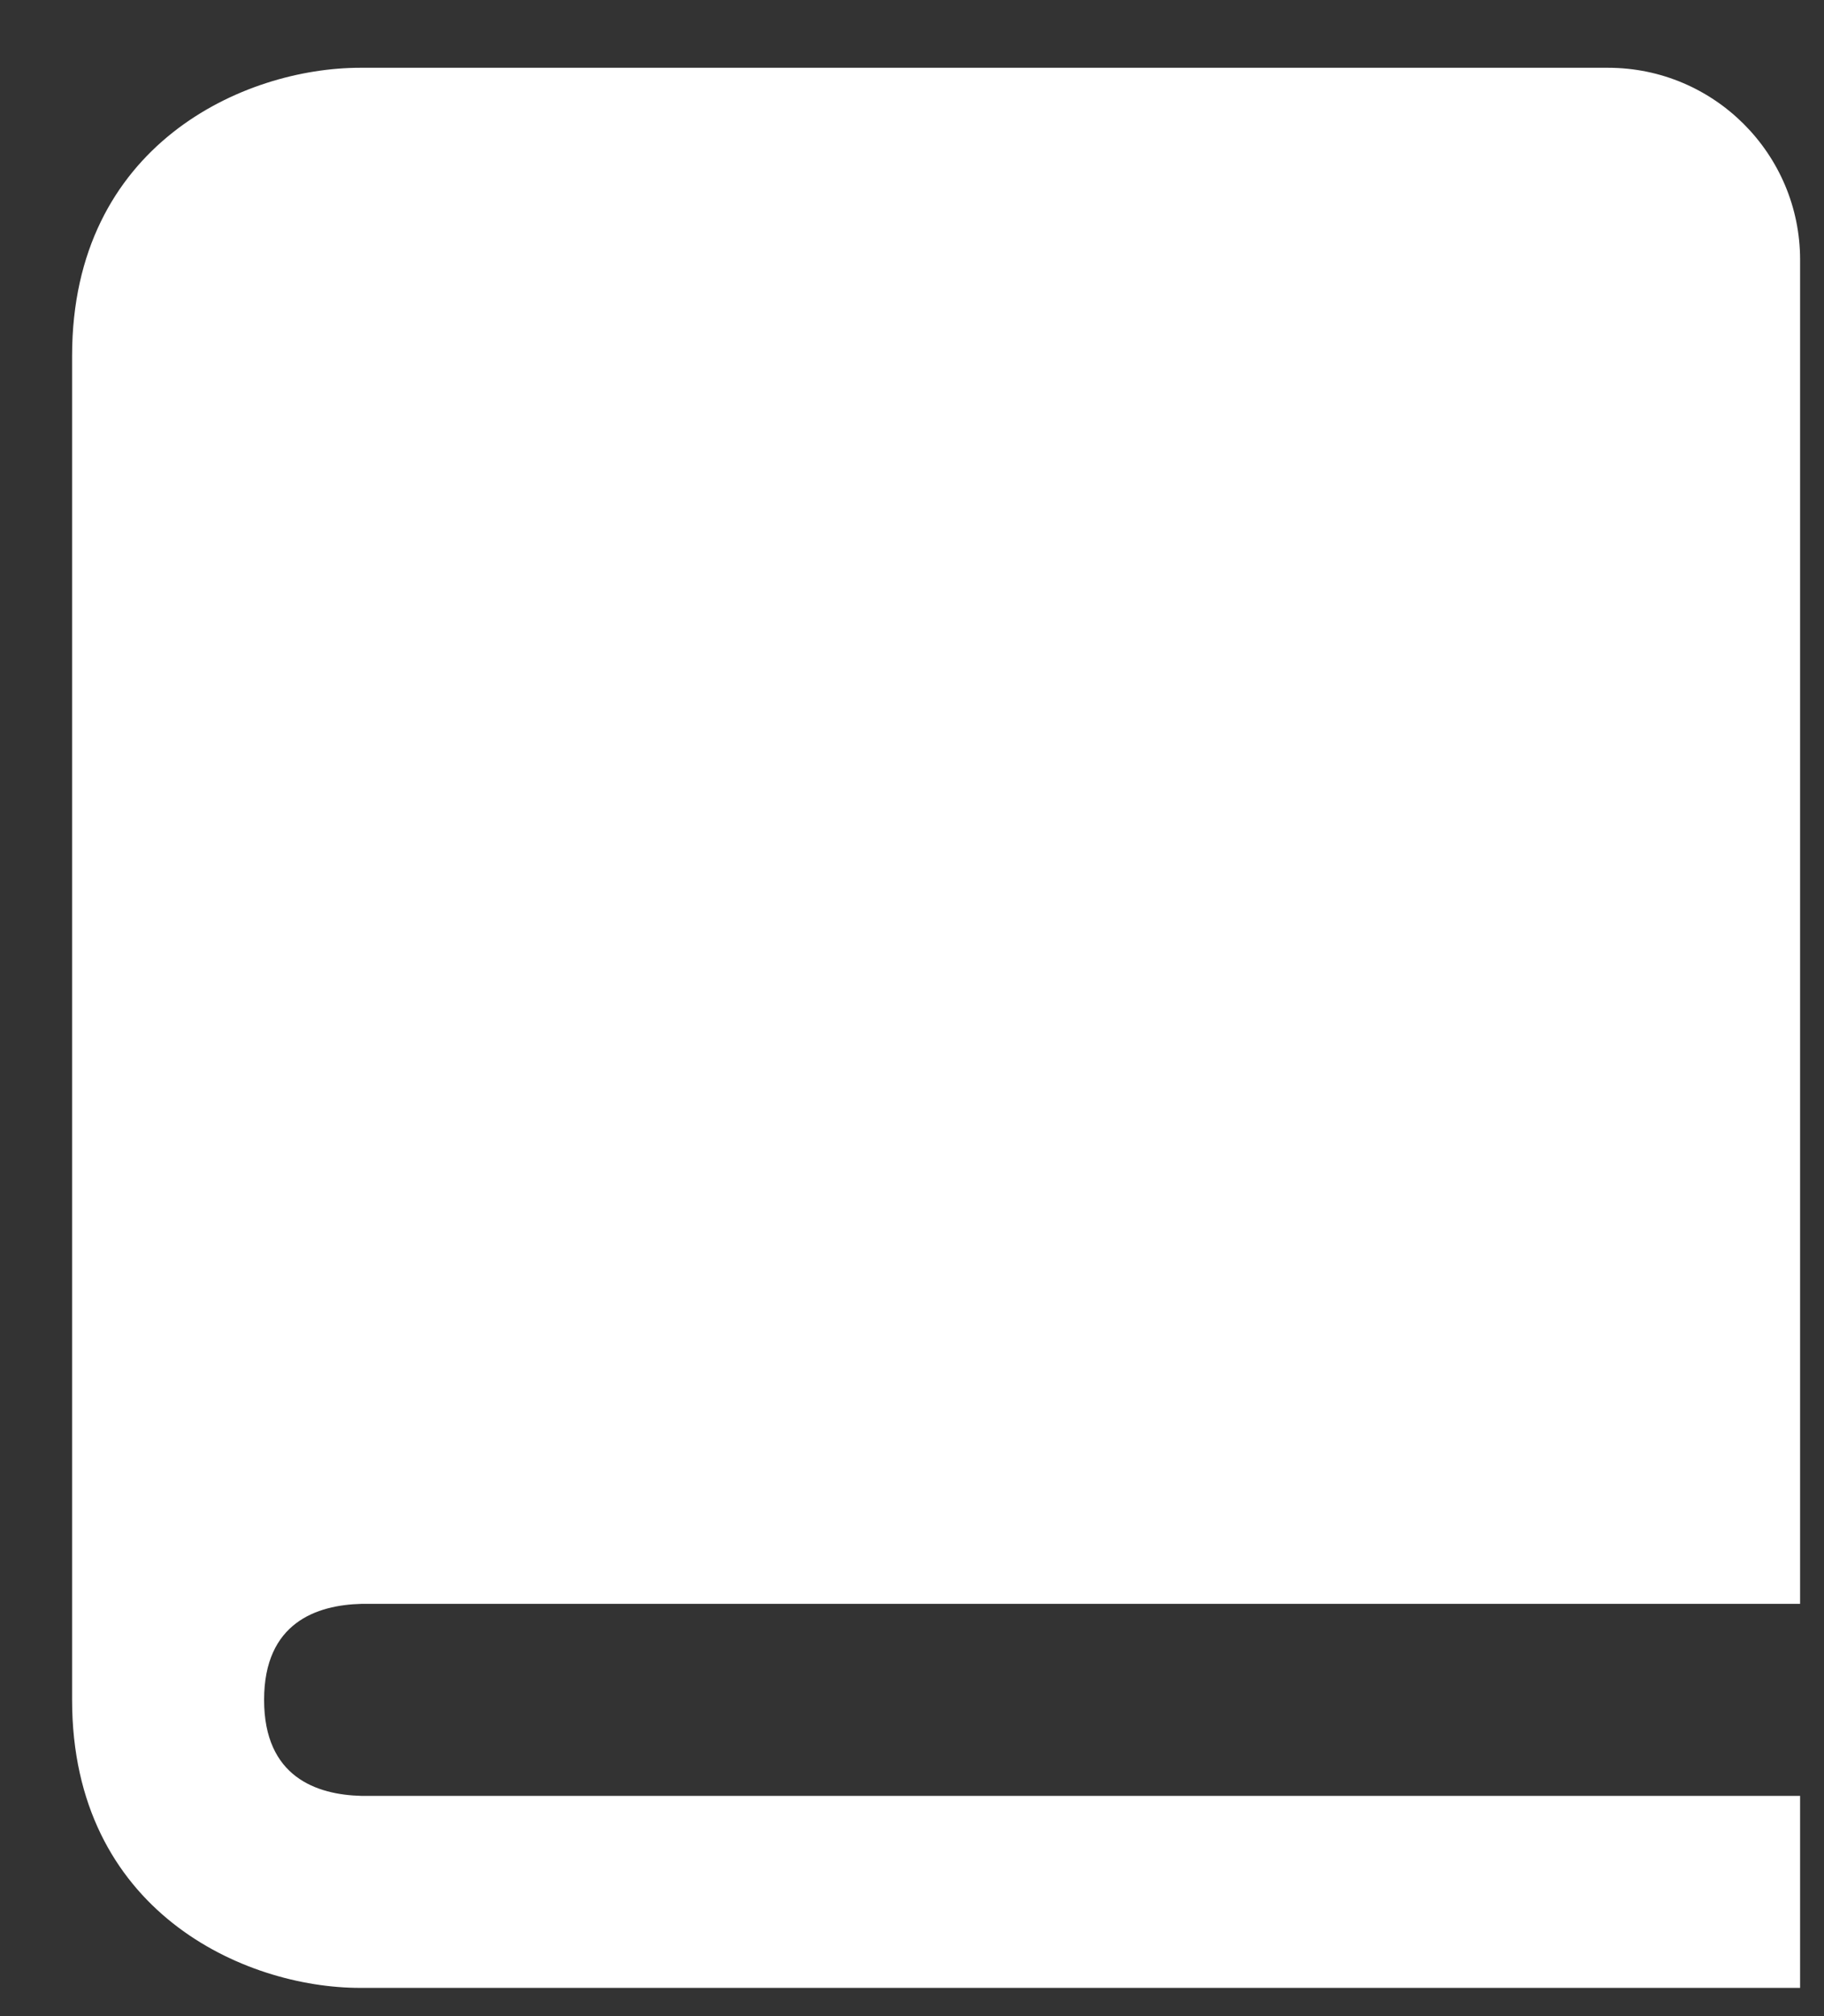 <svg width="19" height="21" viewBox="0 0 19 21" fill="none" xmlns="http://www.w3.org/2000/svg">
<rect x="0" y="0" width="19" height="21" fill="#333333" stroke="none"/>
<path d="M0.751 3.706V6.706V12.706V15.706V17.706C0.751 19.907 2.545 20.706 3.751 20.706H18.751V18.706H3.763C3.301 18.694 2.751 18.512 2.751 17.706C2.751 16.9 3.301 16.718 3.763 16.706H16.751H17.751H18.751V15.706V13.706V2.706C18.751 1.603 17.854 0.706 16.751 0.706H3.751C2.545 0.706 0.751 1.505 0.751 3.706Z" fill="white"/>
</svg>
